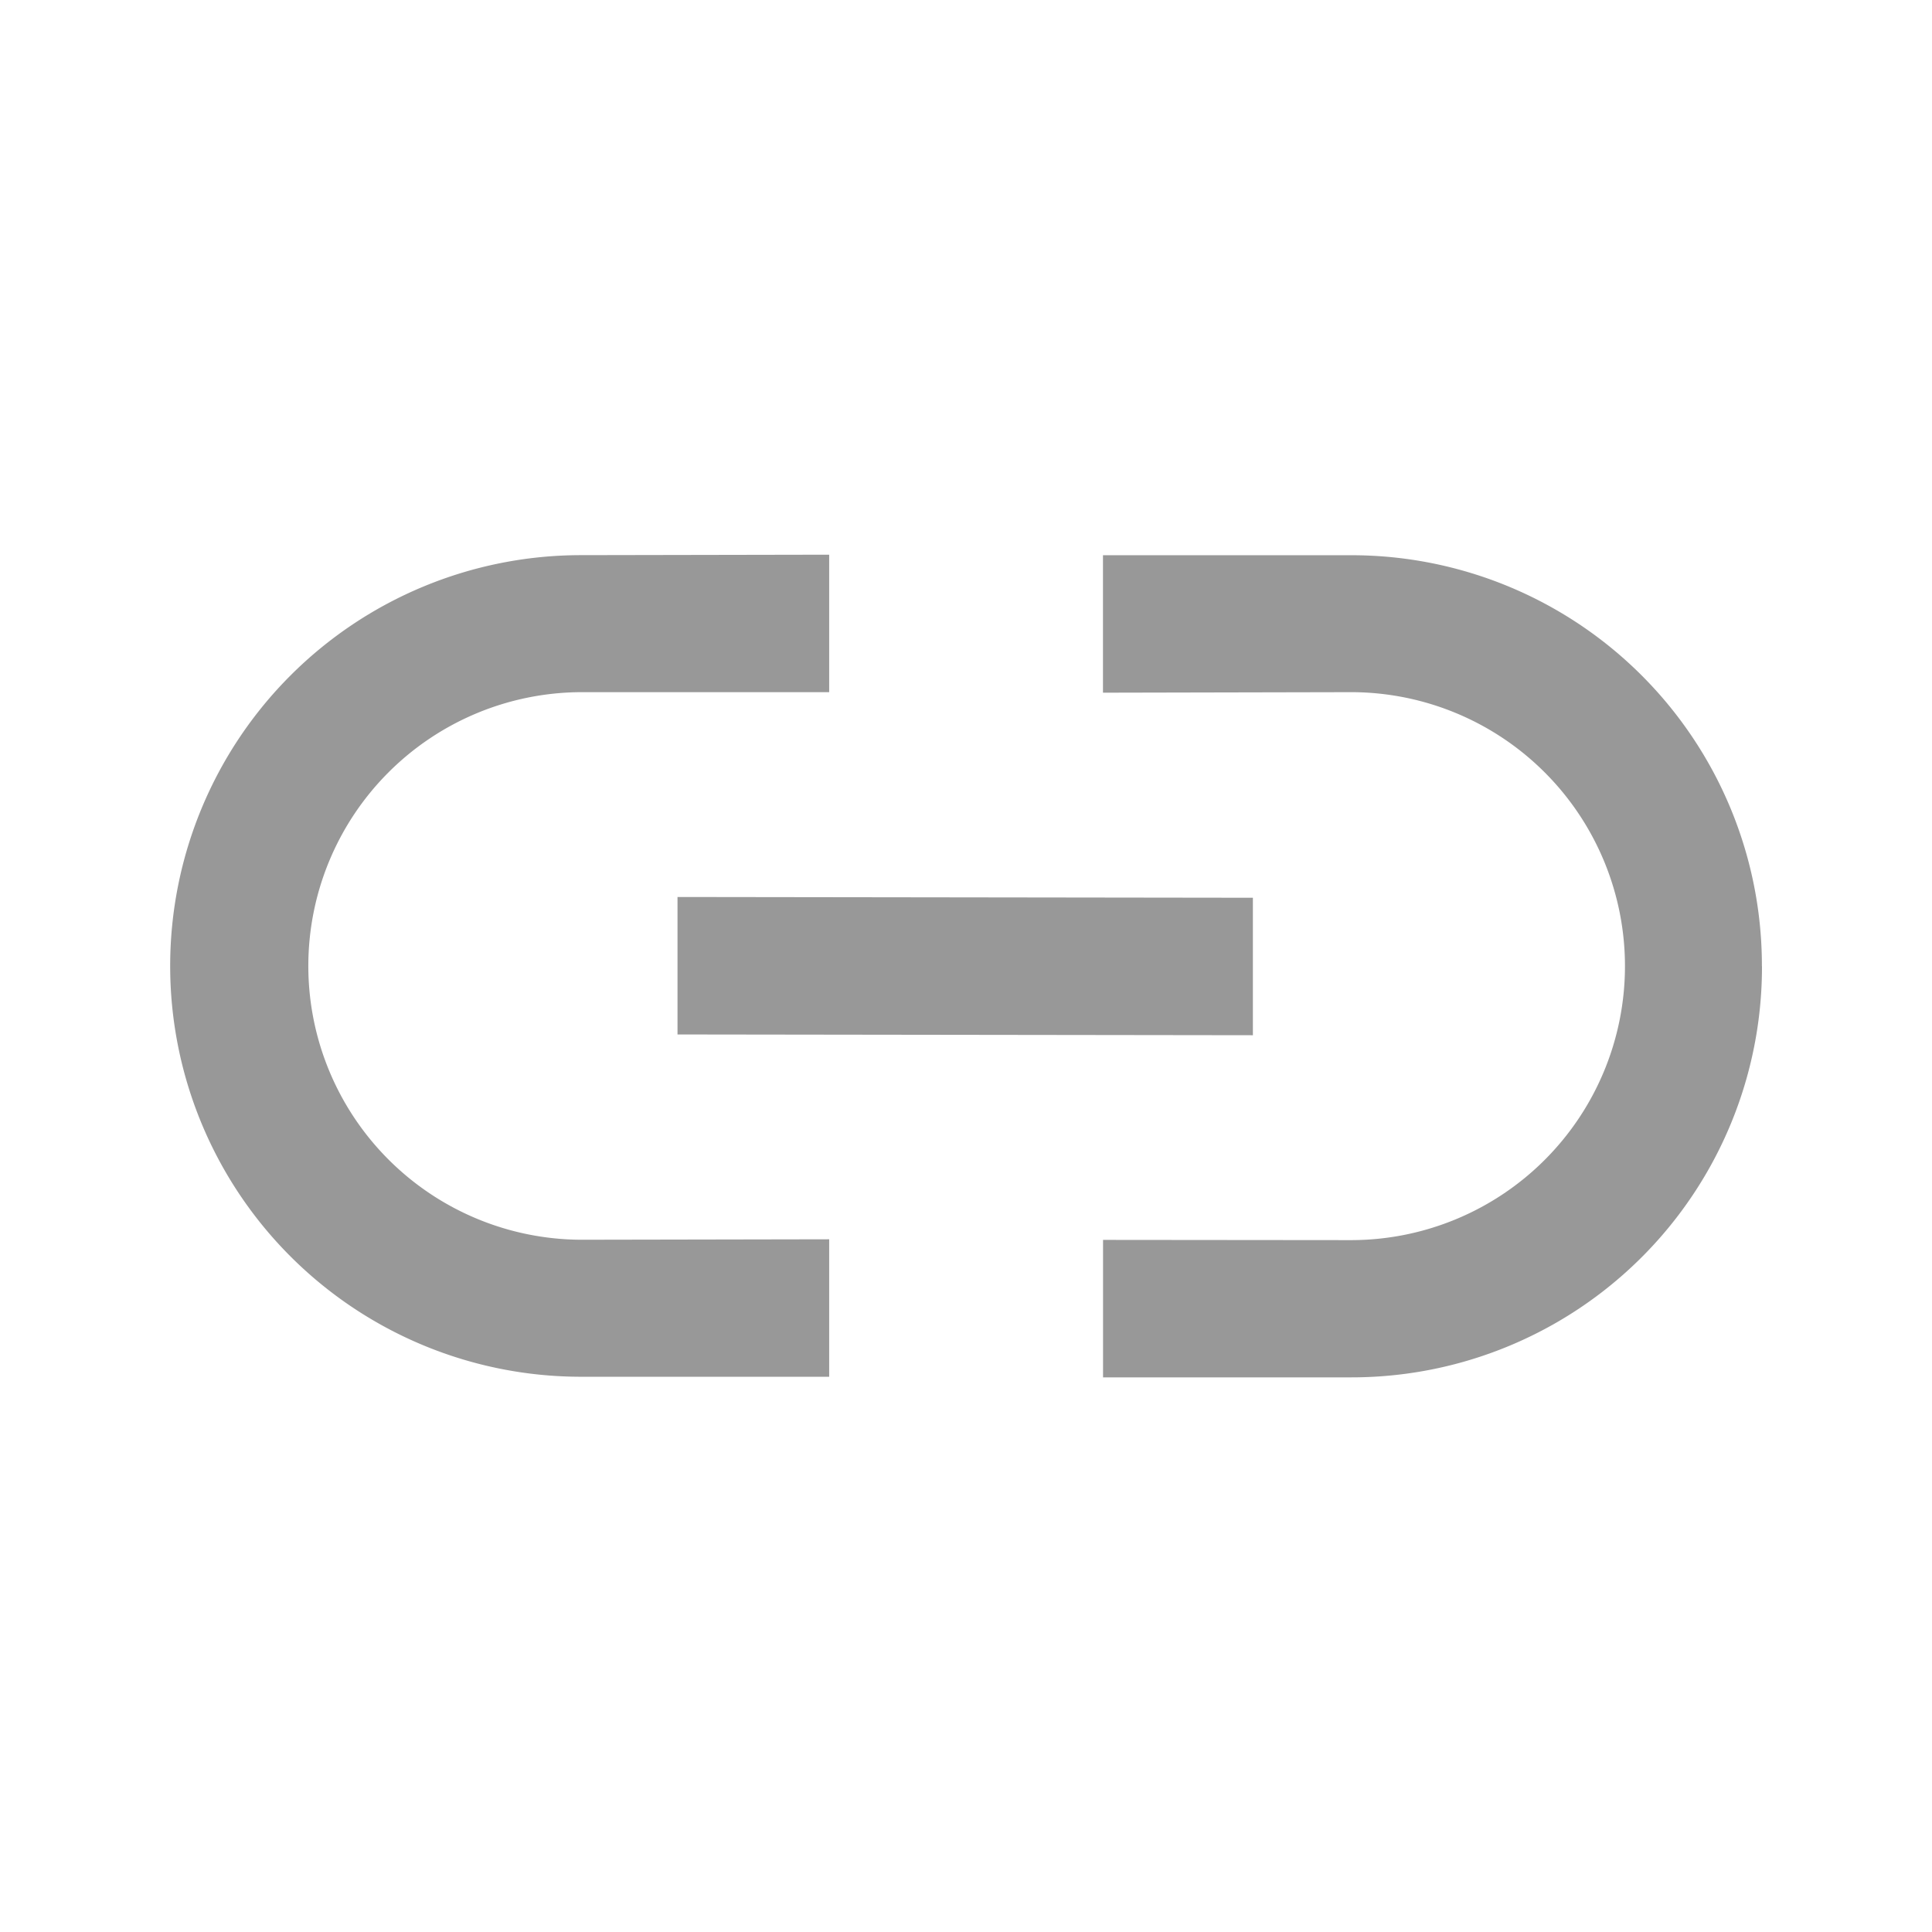 <svg xmlns="http://www.w3.org/2000/svg" width="17.888" height="17.888" viewBox="0 0 17.888 17.888">
  <path id="noun-link-3118666" d="M81.532,1.114a3.8,3.8,0,0,0-5.378,0L74.529,2.739l.9.9L77.05,2.011A2.536,2.536,0,0,1,80.636,5.6L79.012,7.221l.9.9,1.625-1.625a3.8,3.8,0,0,0,0-5.378Zm-5.939,9.524a2.535,2.535,0,0,1-3.585-3.585l1.625-1.625-.9-.9L71.111,6.156a3.8,3.8,0,0,0,5.379,5.379l1.625-1.625-.9-.9ZM77.753,4l.9.9L74.881,8.662l-.9-.9Z" transform="translate(-40.551 -49.496) rotate(45)" fill="#989898" fill-rule="evenodd"/>
</svg>
